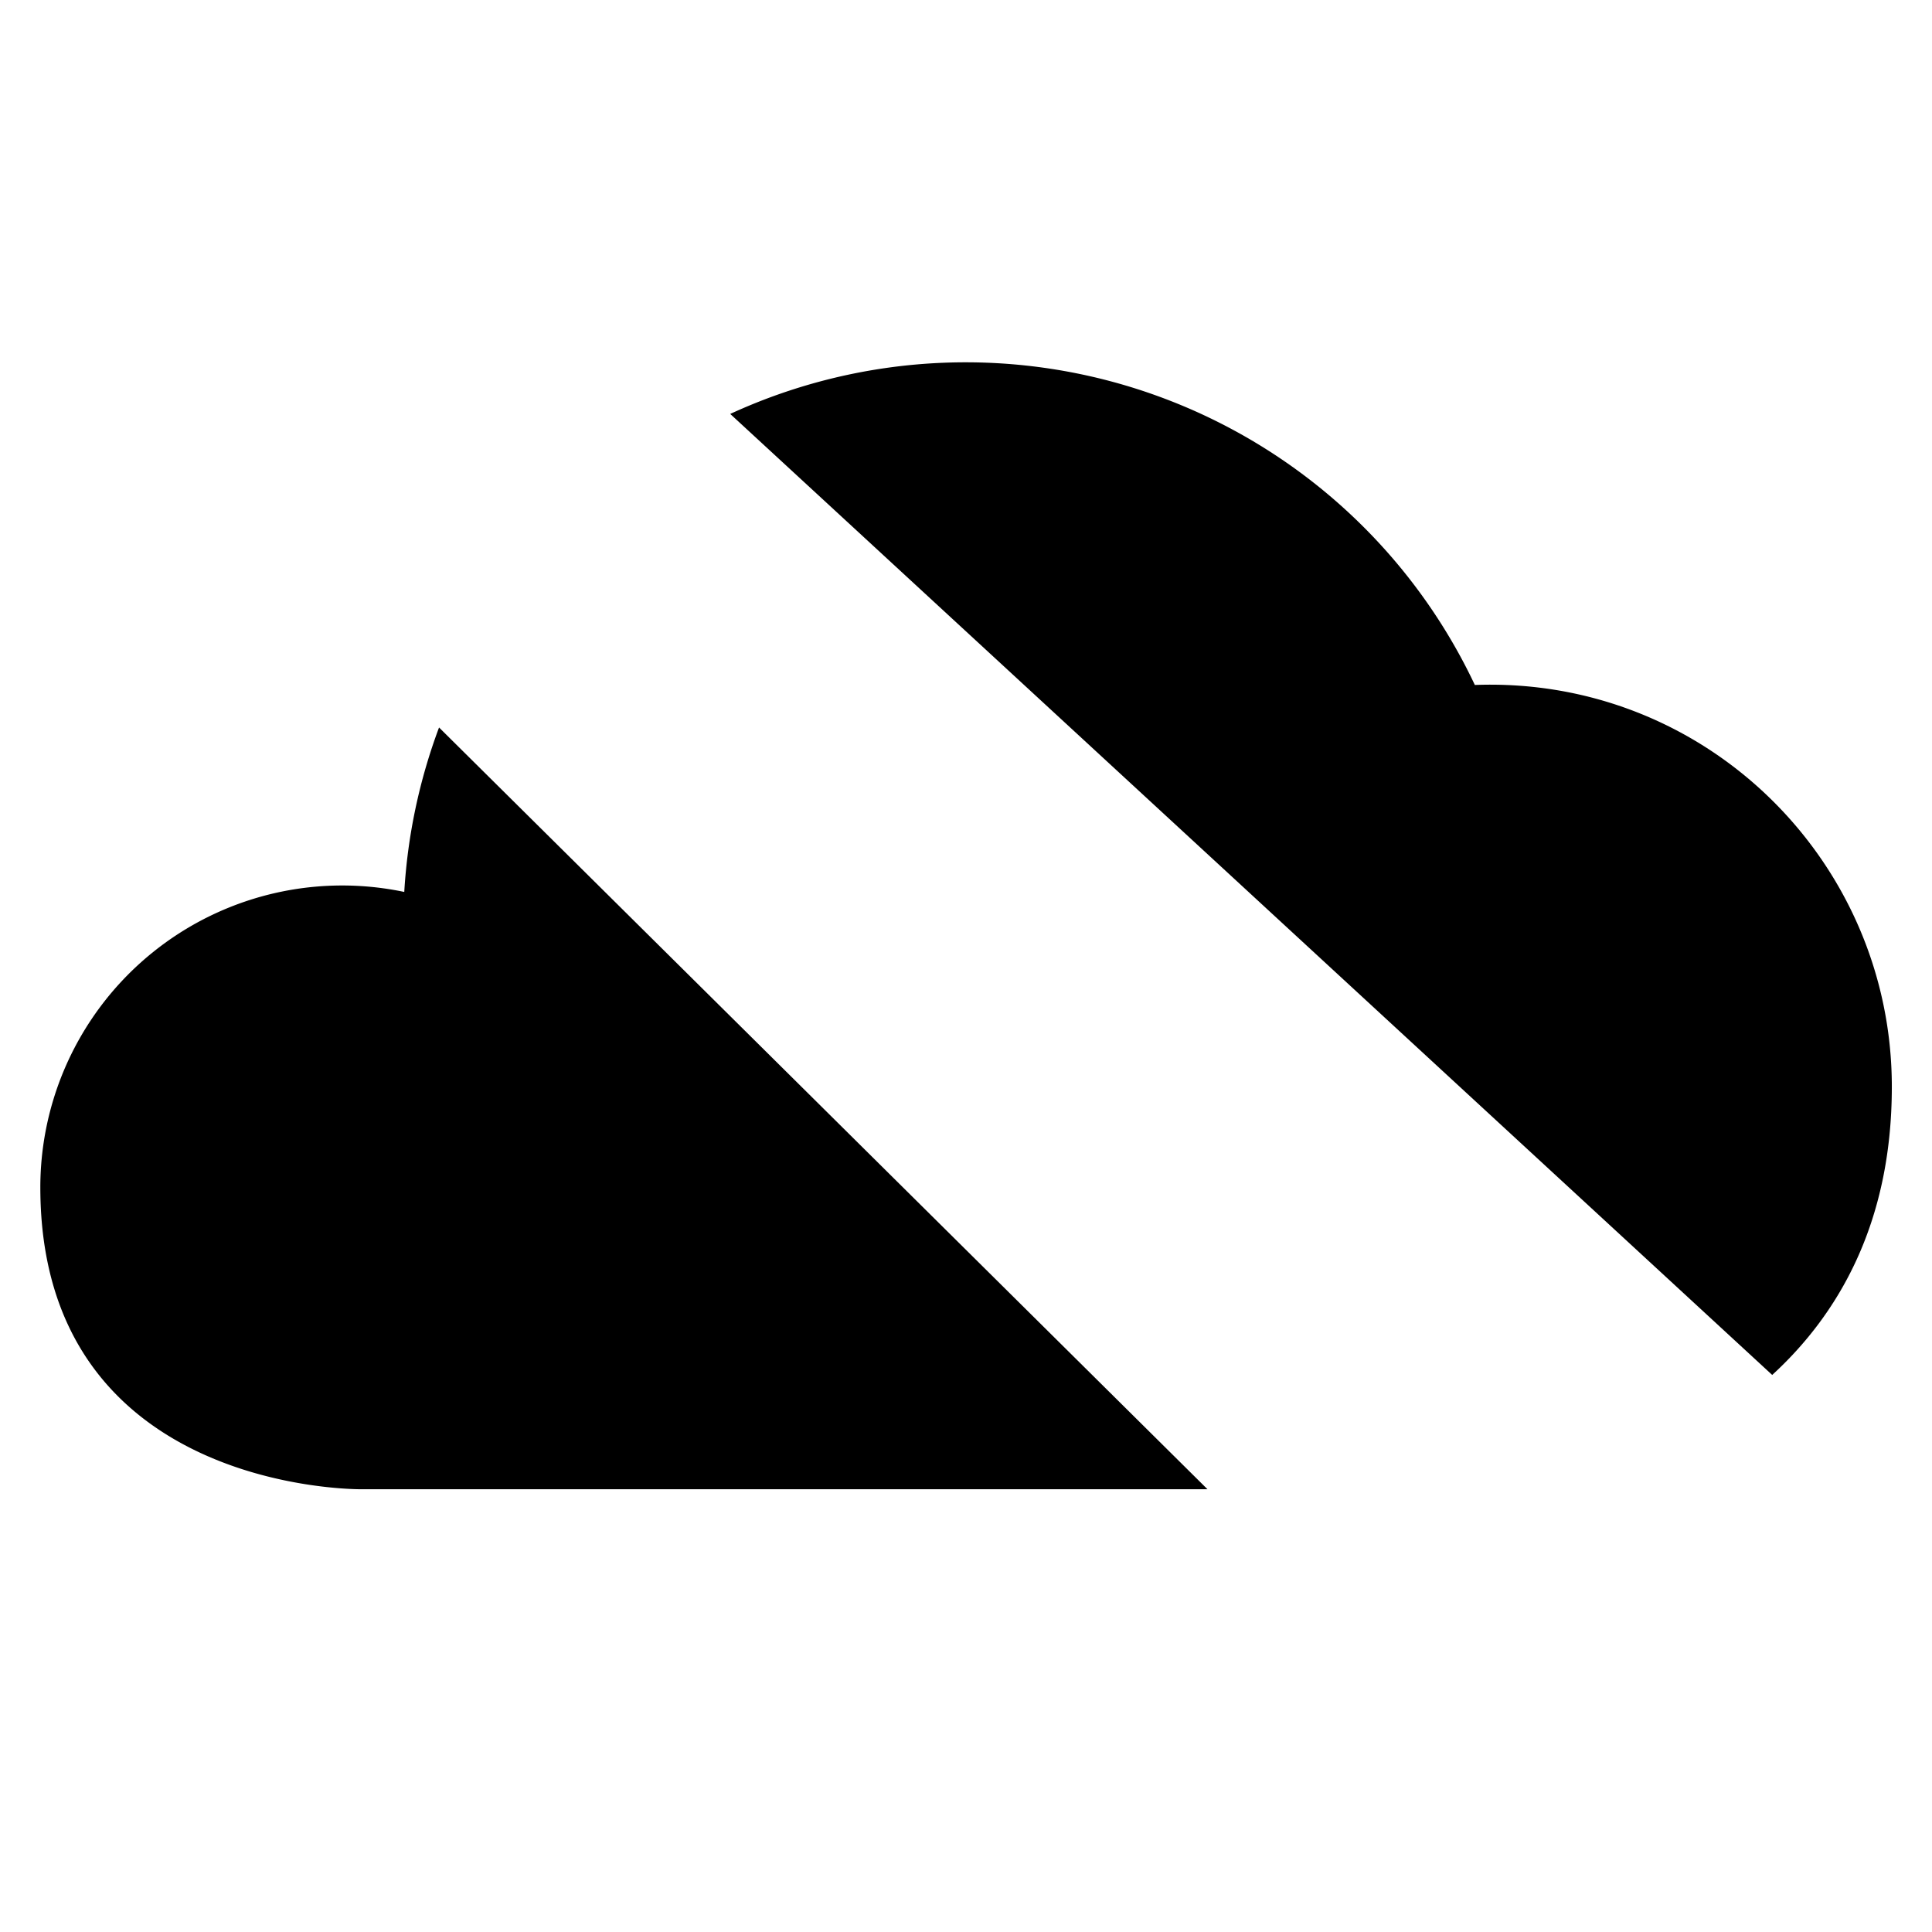 <svg xmlns="http://www.w3.org/2000/svg" class="icon icon" viewBox="0 0 24 24"><path d="M1.277 1.275l21.449 21.449m-.711-5.644c.819-.75 1.486-1.883 1.486-3.58 0-2.797-2.31-5.098-5.18-4.991a6.994 6.994 0 0 0-9.25-3.367M5.454 9.037a7.01 7.01 0 0 0-.432 2.043 3.75 3.75 0 0 0-4.521 3.67c0 3.81 4 3.75 4 3.75H15"/></svg>